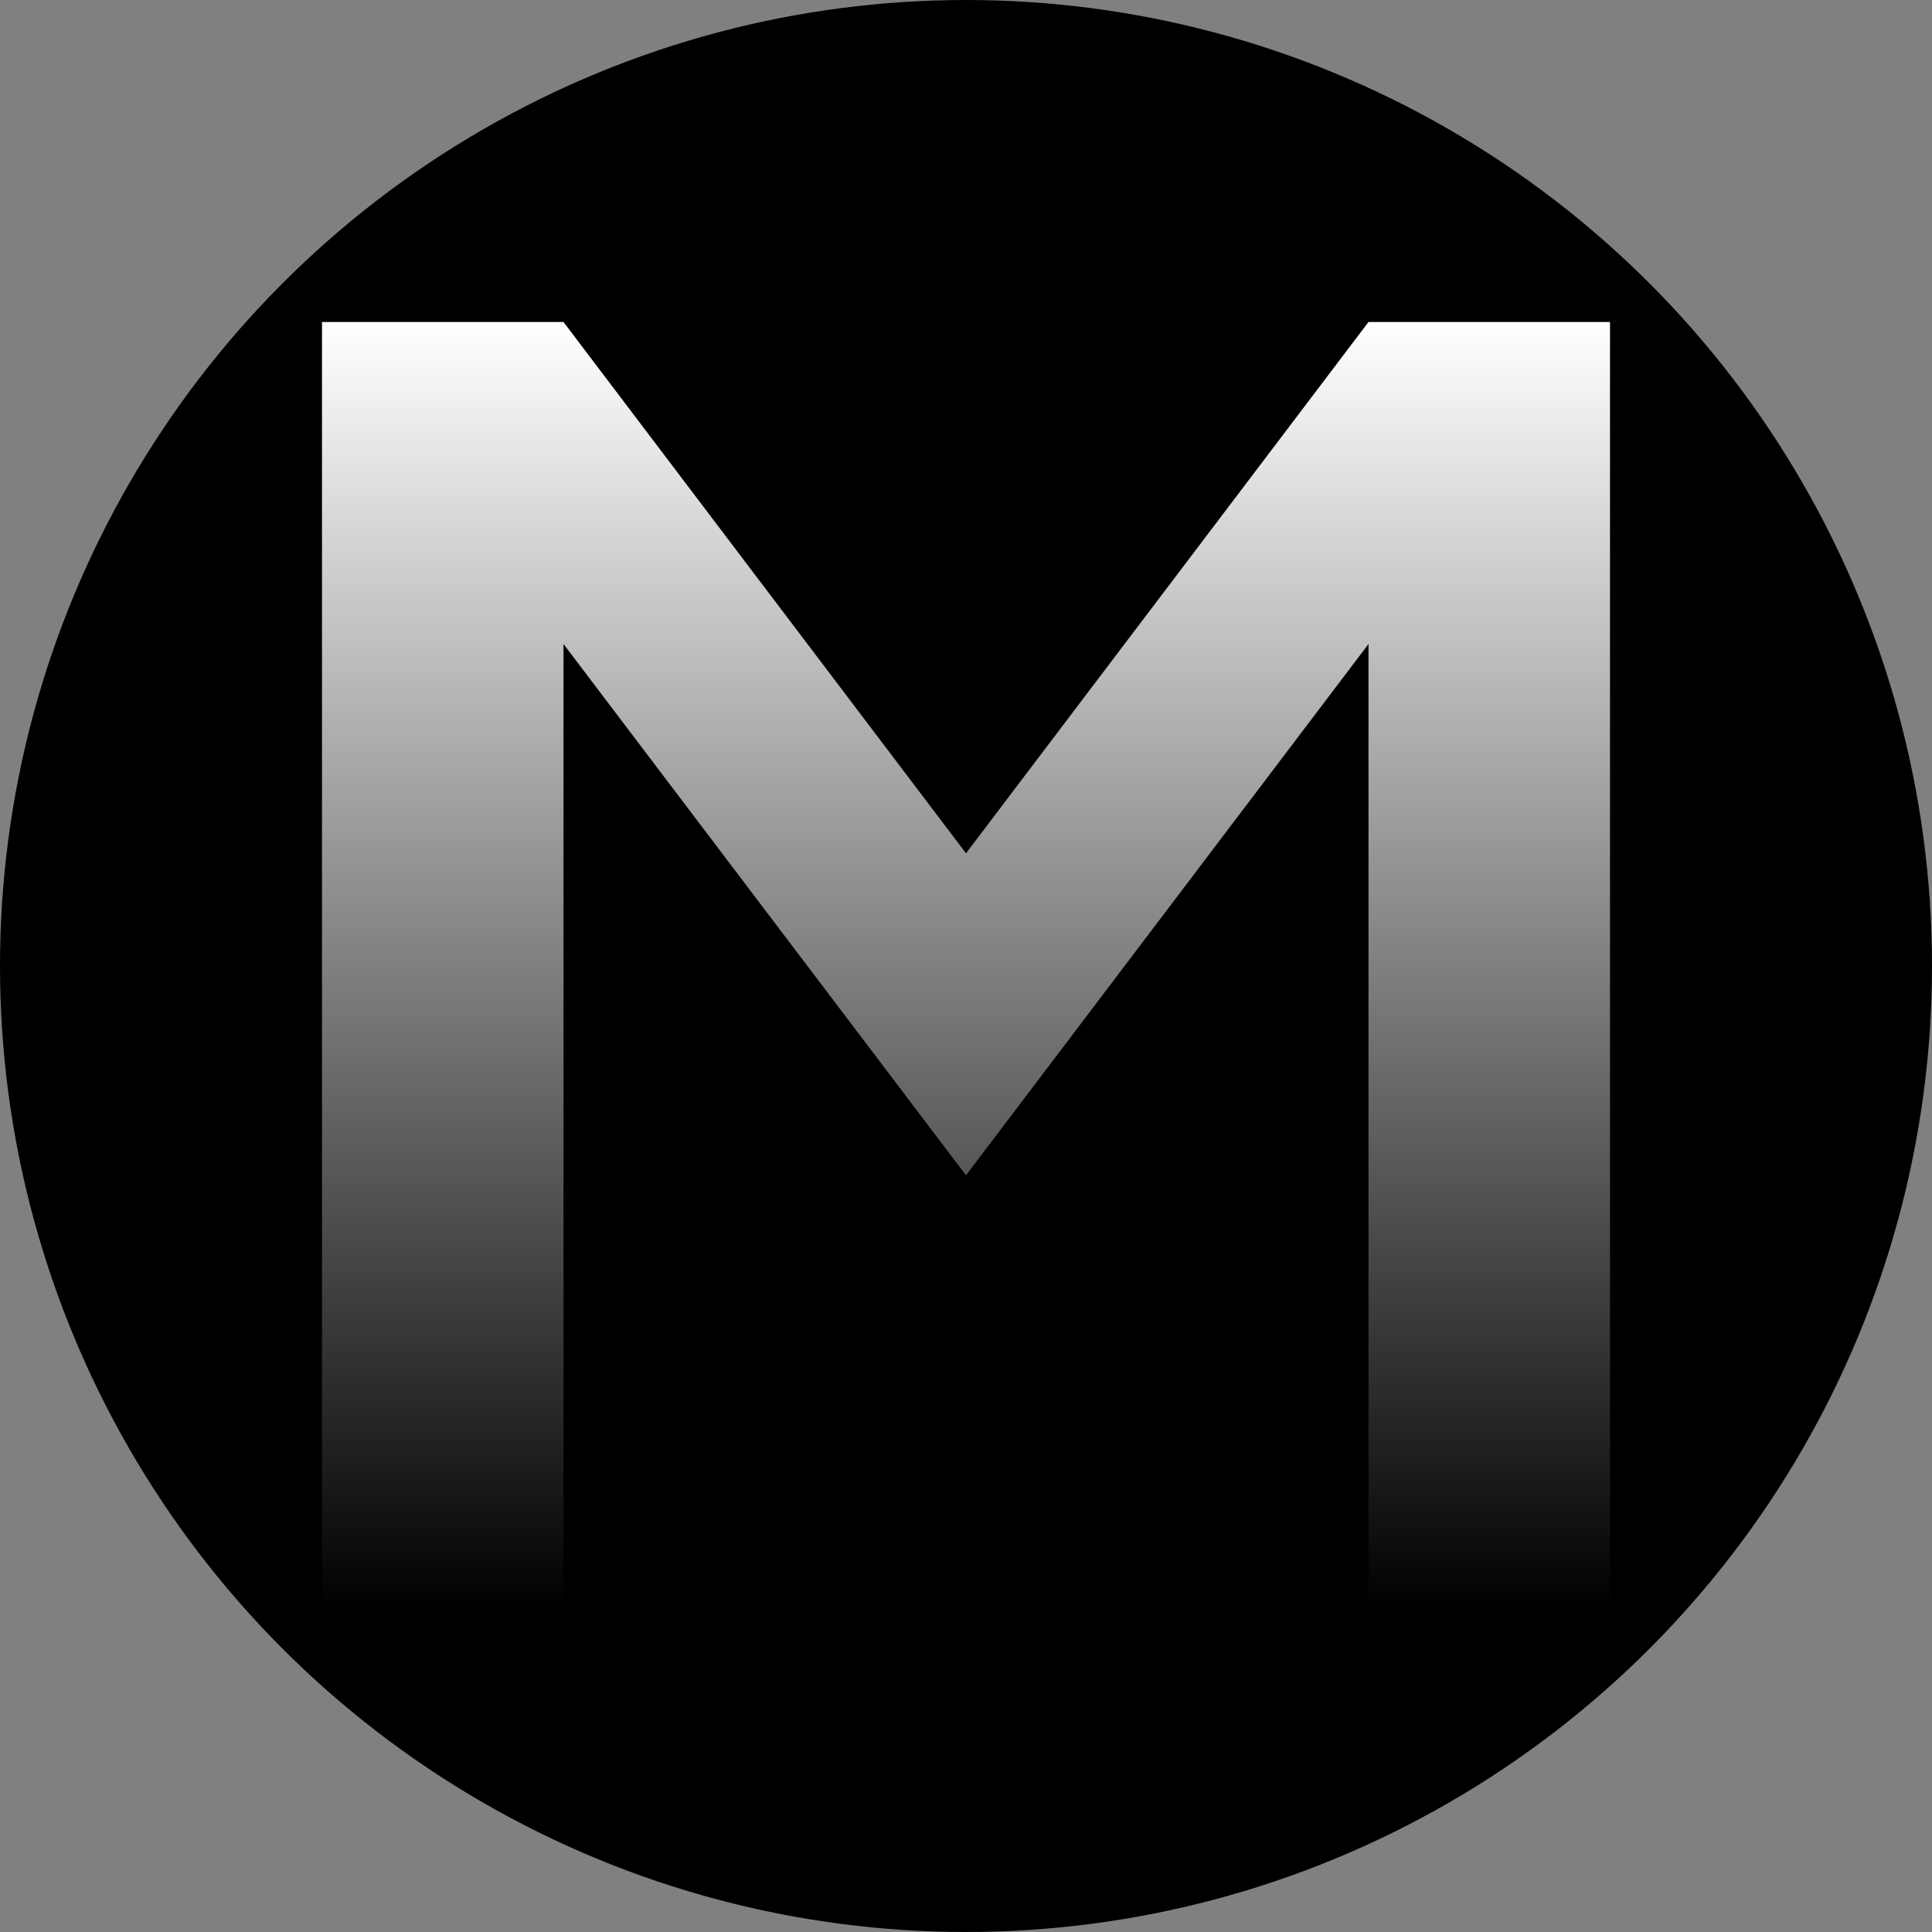 <svg xmlns="http://www.w3.org/2000/svg" viewBox="0 0 180 180" fill="none"><rect x="0" y="0" width="180" height="180" fill="#808080" stroke="none"/><circle r="90" cx="90" cy="90" fill="black"></circle><path d="M30 150V30H52.5L90 79.5L127.5 30H150V150H127.5V60L90 109.5L52.5 60V150H30Z" fill="url(#paint0_linear_1_2)"></path><defs><linearGradient id="paint0_linear_1_2" x1="90" y1="30" x2="90" y2="150" gradientUnits="userSpaceOnUse"><stop stop-color="white"></stop><stop offset="1" stop-color="white" stop-opacity="0"></stop></linearGradient></defs></svg>
